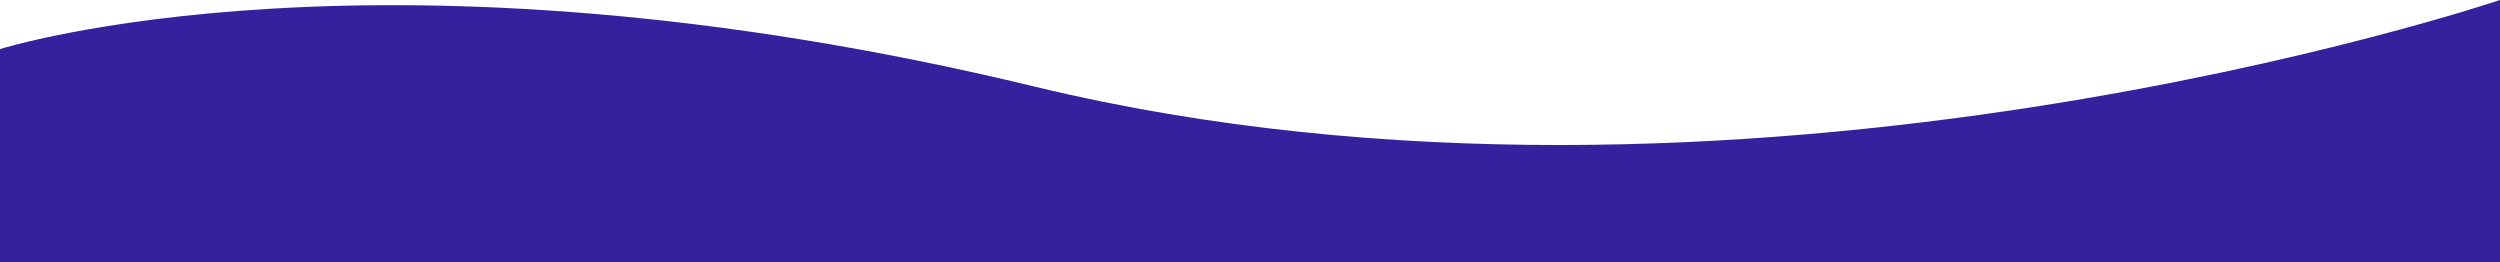 <?xml version="1.0" encoding="utf-8"?>
<!-- Generator: Adobe Illustrator 23.0.2, SVG Export Plug-In . SVG Version: 6.00 Build 0)  -->
<svg version="1.1" id="Capa_1" xmlns="http://www.w3.org/2000/svg" xmlns:xlink="http://www.w3.org/1999/xlink" x="0px" y="0px"
	 viewBox="0 0 1920 201.5" style="enable-background:new 0 0 1920 201.5;" xml:space="preserve">
<style type="text/css">
	.st0{fill:none;}
	.st1{display:none;}
	.st2{display:inline;}
	.st3{fill:#5D5D5D;}
	.st4{fill:#35209E;}
</style>
<rect x="4327.3" y="1033.9" class="st0" width="227.5" height="420"/>
<g id="asdasd" class="st1">
	<g class="st2">
		<rect x="6586.4" y="-4330.6" class="st3" width="10.5" height="63"/>
	</g>
</g>
<path class="st4" d="M-224.5,259.2"/>
<path class="st4" d="M1920,0c0,0-584,197.4-1125,66.6C292.6-54.8,0,37.7,0,37.7c0,54.9,0,109.7,0,164.6h1920V0z"/>
</svg>
